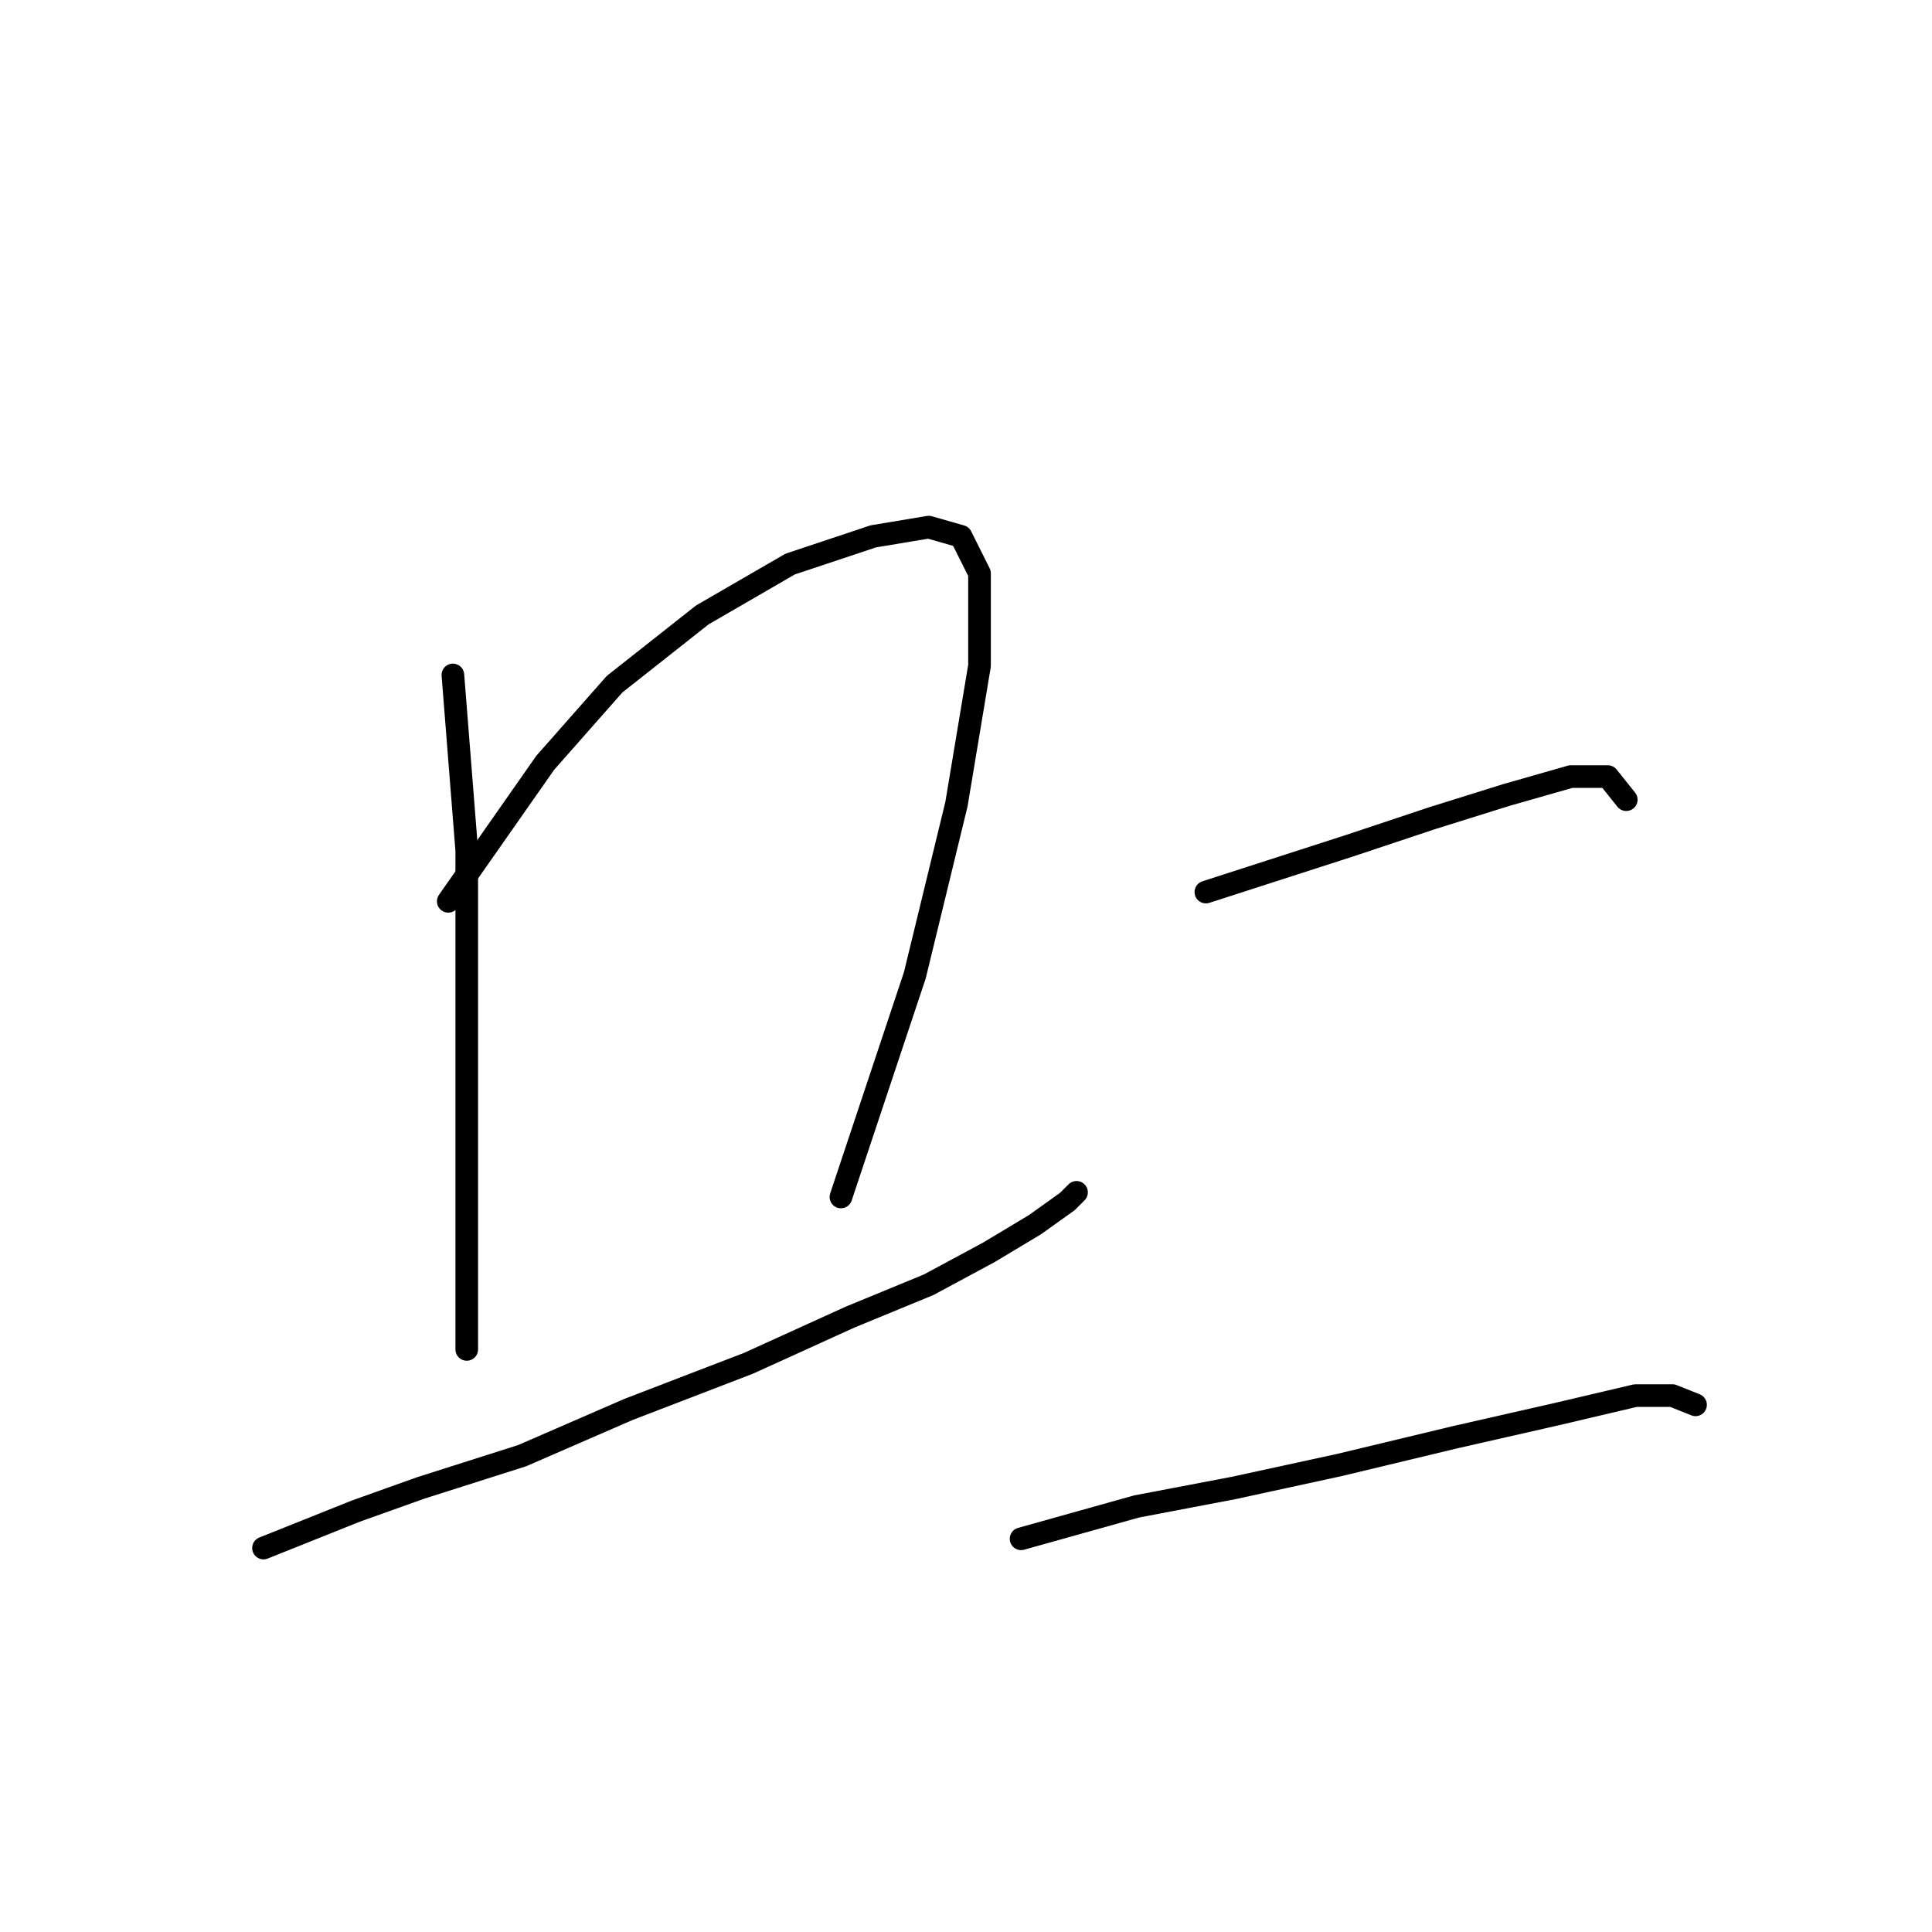 <?xml version="1.0" standalone="no"?>
    <svg width="256" height="256" xmlns="http://www.w3.org/2000/svg" version="1.1">
    <polyline stroke="black" stroke-width="3" stroke-linecap="round" fill="transparent" stroke-linejoin="round" points="60.01 89.434 61.847 112.695 61.847 141.464 61.847 156.767 61.847 168.397 61.847 174.518 61.847 178.803 61.847 178.803 " />
        <polyline stroke="black" stroke-width="3" stroke-linecap="round" fill="transparent" stroke-linejoin="round" points="59.398 119.428 72.253 101.064 81.434 90.658 93.064 81.477 104.695 74.744 115.713 71.071 123.058 69.847 127.343 71.071 129.791 75.968 129.791 88.21 126.731 106.573 121.222 129.222 111.428 158.603 111.428 158.603 " />
        <polyline stroke="black" stroke-width="3" stroke-linecap="round" fill="transparent" stroke-linejoin="round" points="34.914 205.124 47.156 200.227 55.726 197.166 69.192 192.881 83.271 186.76 99.186 180.639 112.652 174.518 123.058 170.233 131.015 165.948 137.137 162.276 141.421 159.215 142.646 157.991 142.646 157.991 " />
        <polyline stroke="black" stroke-width="3" stroke-linecap="round" fill="transparent" stroke-linejoin="round" points="159.785 118.204 178.76 112.082 189.778 108.41 199.572 105.349 208.142 102.901 213.039 102.901 215.487 105.961 215.487 105.961 " />
        <polyline stroke="black" stroke-width="3" stroke-linecap="round" fill="transparent" stroke-linejoin="round" points="135.3 203.899 150.603 199.615 163.457 197.166 177.536 194.106 192.839 190.433 206.305 187.372 216.711 184.924 221.608 184.924 224.669 186.148 224.669 186.148 " />
        </svg>